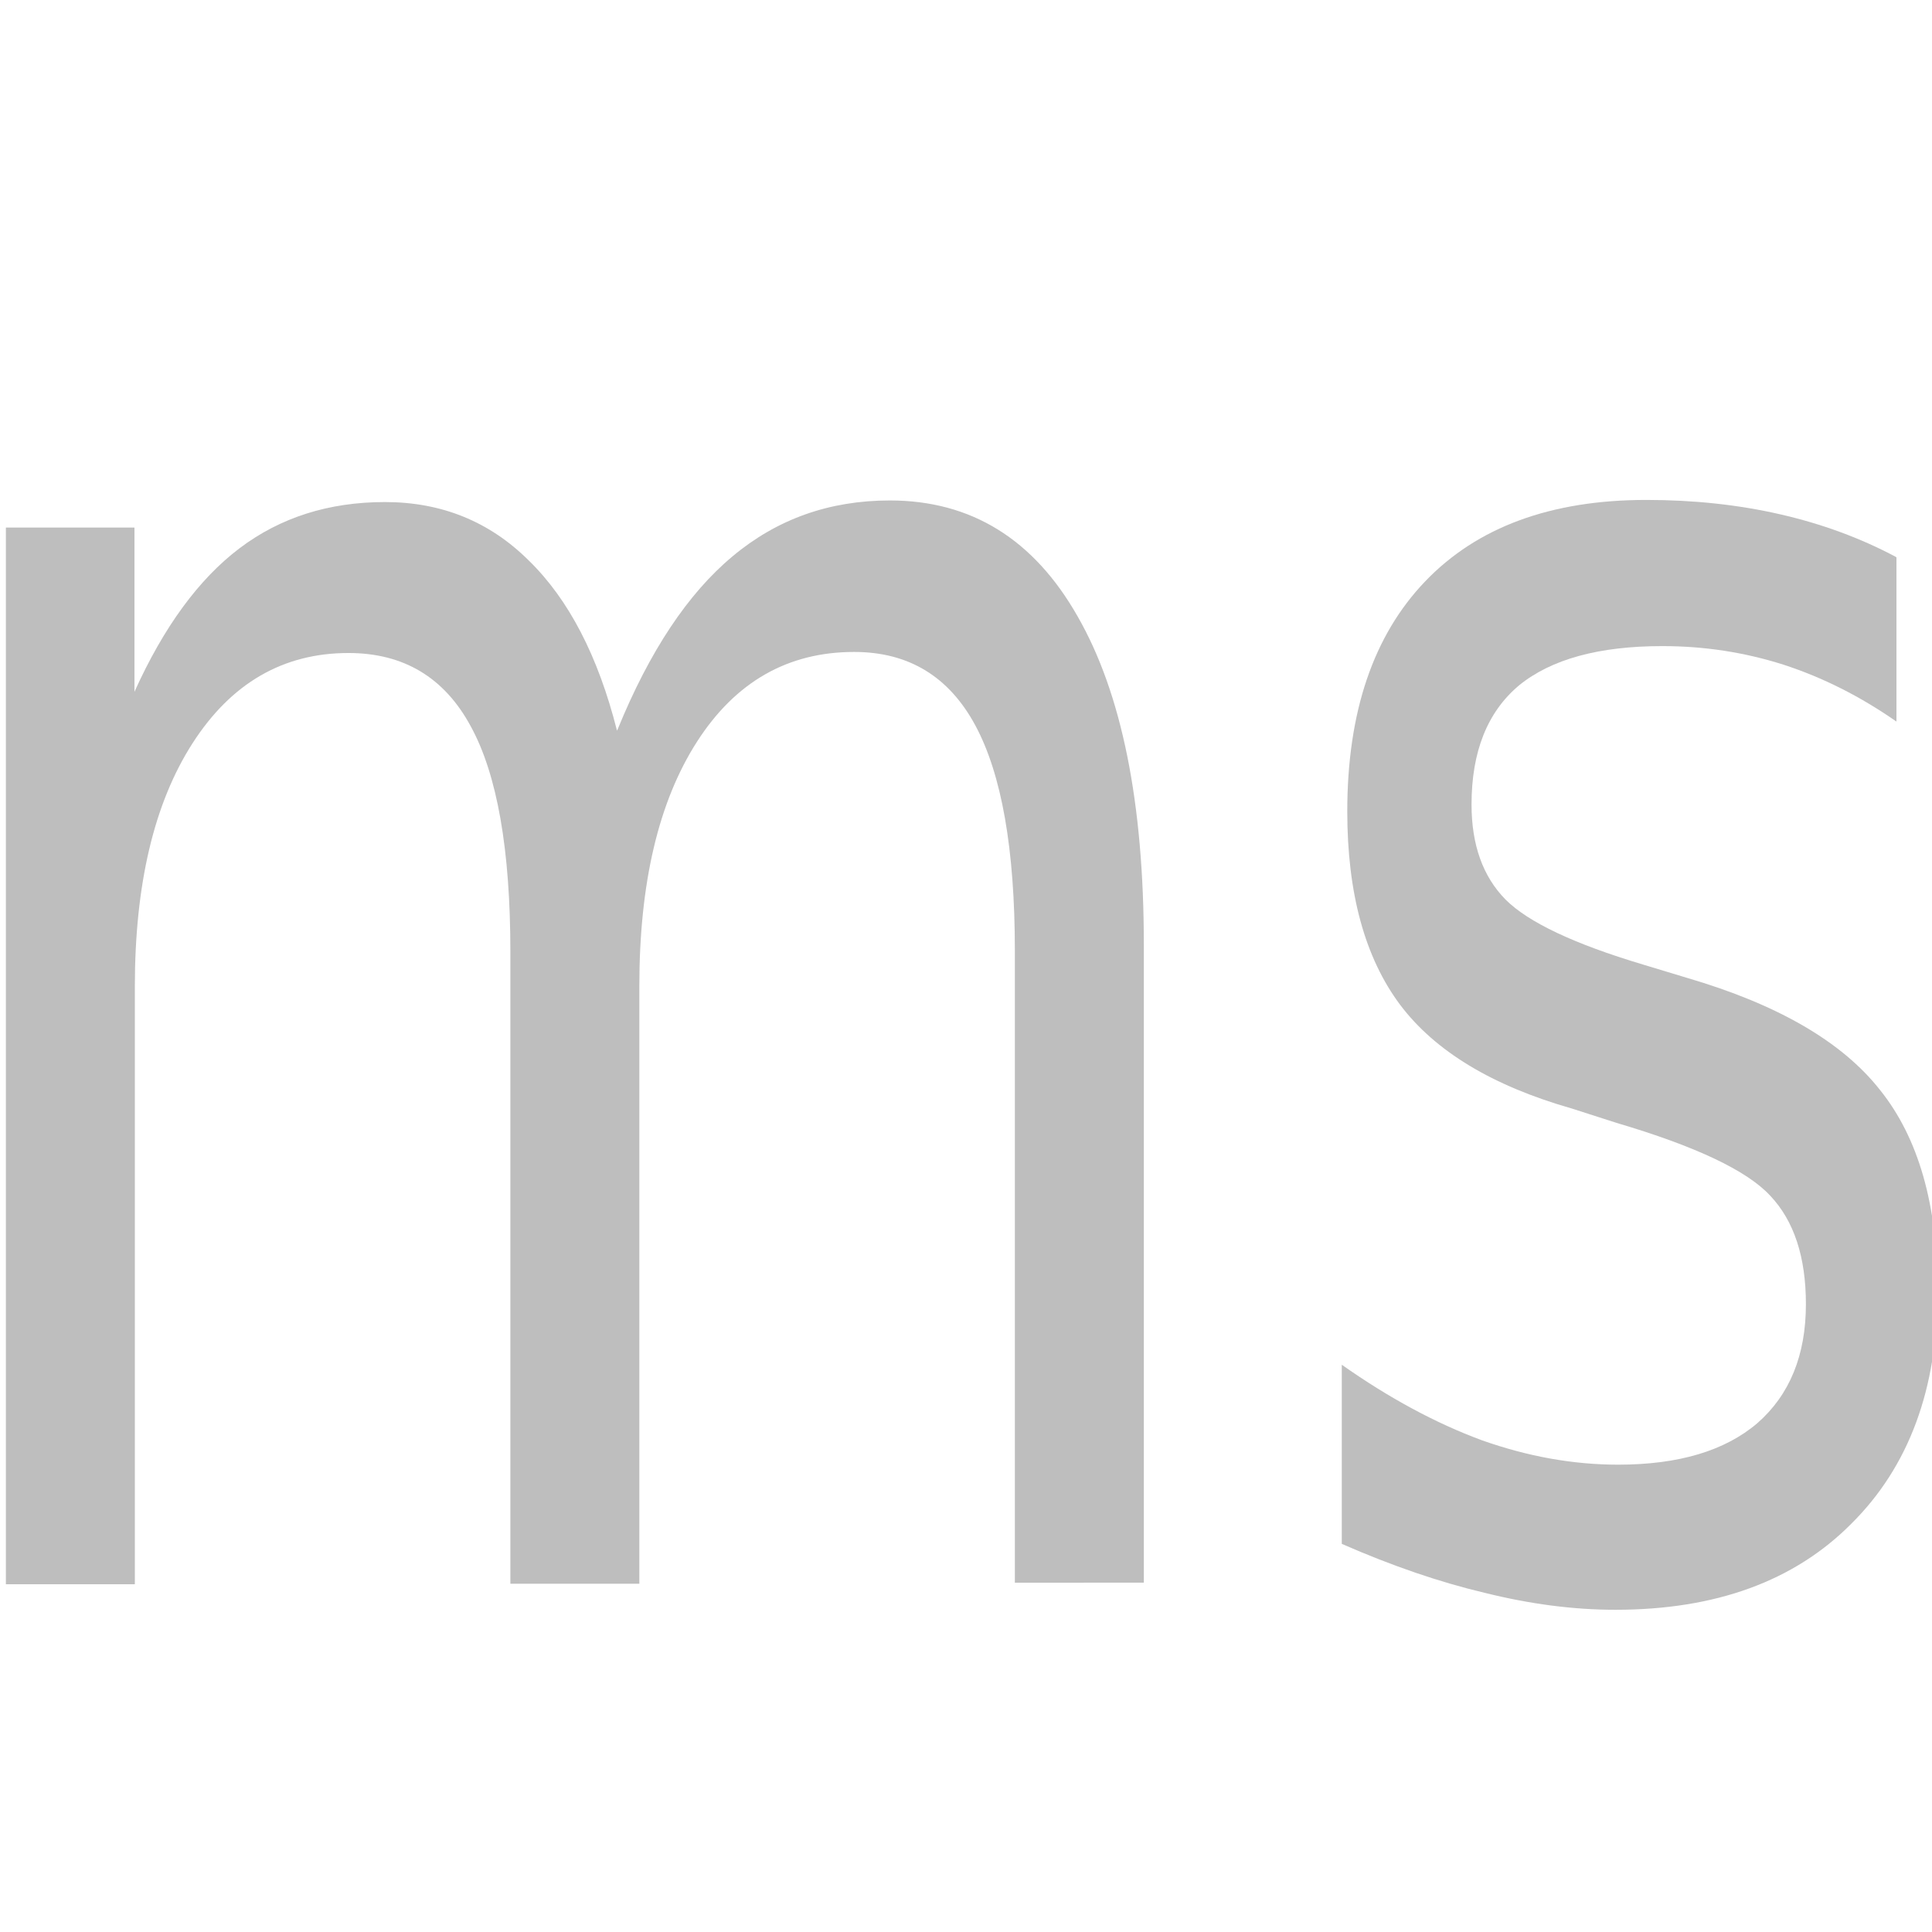 <?xml version="1.0" encoding="UTF-8" standalone="no"?>
<!-- Created with Inkscape (http://www.inkscape.org/) -->

<svg
   xmlns:dc="http://purl.org/dc/elements/1.1/"
   xmlns:cc="http://creativecommons.org/ns#"
   xmlns:rdf="http://www.w3.org/1999/02/22-rdf-syntax-ns#"
   xmlns:svg="http://www.w3.org/2000/svg"
   xmlns="http://www.w3.org/2000/svg"
   xmlns:sodipodi="http://sodipodi.sourceforge.net/DTD/sodipodi-0.dtd"
   xmlns:inkscape="http://www.inkscape.org/namespaces/inkscape"
   sodipodi:docname="pulseeffects-ms-symbolic.svg"
   inkscape:version="0.92.2 2405546, 2018-03-11"
   id="svg8"
   version="1.1"
   viewBox="0 0 4.233 4.233"
   height="16"
   width="16">
  <sodipodi:namedview
     inkscape:window-maximized="1"
     inkscape:window-y="27"
     inkscape:window-x="0"
     inkscape:window-height="1016"
     inkscape:window-width="2560"
     units="px"
     showgrid="true"
     inkscape:current-layer="text854"
     inkscape:document-units="mm"
     inkscape:cy="8"
     inkscape:cx="8"
     inkscape:zoom="51.125"
     inkscape:pageshadow="2"
     inkscape:pageopacity="0.0"
     borderopacity="1.0"
     bordercolor="#666666"
     pagecolor="#ffffff"
     id="base"
     inkscape:measure-start="0,0"
     inkscape:measure-end="0,0">
    <inkscape:grid
       type="xygrid"
       id="grid840" />
  </sodipodi:namedview>
  <defs
     id="defs2" />
  <g
     transform="translate(0,-292.767)"
     id="layer1"
     inkscape:groupmode="layer"
     inkscape:label="Layer 1">
    <g
       id="text816"
       style="font-style:normal;font-weight:normal;font-size:4.402px;line-height:1.25;font-family:sans-serif;letter-spacing:0px;word-spacing:0px;fill:#bebebe;fill-opacity:1;stroke:none;stroke-width:0.825"
       transform="scale(0.805,1.243)"
       aria-label="dB">
      <g
         id="text825"
         style="font-style:normal;font-variant:normal;font-weight:normal;font-stretch:normal;font-size:4.279px;line-height:1.25;font-family:serif;-inkscape-font-specification:serif;letter-spacing:0px;word-spacing:0px;fill:#bebebe;fill-opacity:1;stroke:none;stroke-width:0.172"
         transform="scale(0.972,1.029)"
         aria-label="dB">
        <g
           aria-label="dB"
           transform="scale(1.074,0.931)"
           style="font-style:normal;font-variant:normal;font-weight:normal;font-stretch:normal;font-size:4.595px;line-height:1.25;font-family:monospace;-inkscape-font-specification:monospace;text-align:start;letter-spacing:0px;word-spacing:0px;writing-mode:lr-tb;text-anchor:start;fill:#bebebe;fill-opacity:1;stroke:none;stroke-width:0.049"
           id="text854">
          <g
             aria-label="ms"
             transform="scale(1.022,0.978)"
             style="font-style:normal;font-variant:normal;font-weight:normal;font-stretch:normal;font-size:3.635px;line-height:1.25;font-family:sans-serif;-inkscape-font-specification:sans-serif;letter-spacing:0px;word-spacing:0px;fill:#bebebe;fill-opacity:1;stroke:none;stroke-width:0.011"
             id="text833">
            <path
               d="m 1.576,252.761 q 0.122,-0.22 0.293,-0.325 0.17,-0.105 0.401,-0.105 0.311,0 0.479,0.218 0.169,0.217 0.169,0.618 v 1.2 H 2.589 v -1.189 q 0,-0.286 -0.101,-0.424 -0.101,-0.138 -0.309,-0.138 -0.254,0 -0.401,0.169 -0.147,0.169 -0.147,0.46 v 1.124 H 1.302 v -1.189 q 0,-0.288 -0.101,-0.424 -0.101,-0.138 -0.312,-0.138 -0.25,0 -0.398,0.17 -0.147,0.169 -0.147,0.458 v 1.124 H 0.015 v -1.988 h 0.328 v 0.309 q 0.112,-0.183 0.268,-0.27 0.156,-0.087 0.371,-0.087 0.217,0 0.367,0.11 0.153,0.11 0.225,0.32 z"
               style="font-style:normal;font-variant:normal;font-weight:normal;font-stretch:normal;font-family:sans-serif;-inkscape-font-specification:sans-serif;fill:#bebebe;fill-opacity:1;stroke-width:0.011"
               id="path4550" />
            <path
               d="m 4.838,252.438 v 0.309 q -0.138,-0.071 -0.288,-0.107 -0.149,-0.035 -0.309,-0.035 -0.243,0 -0.366,0.074 -0.121,0.075 -0.121,0.224 0,0.114 0.087,0.179 0.087,0.064 0.35,0.122 l 0.112,0.025 q 0.348,0.075 0.493,0.211 0.147,0.135 0.147,0.378 0,0.277 -0.22,0.438 -0.218,0.162 -0.602,0.162 -0.16,0 -0.334,-0.032 -0.172,-0.03 -0.364,-0.092 v -0.337 q 0.181,0.094 0.357,0.142 0.176,0.046 0.348,0.046 0.231,0 0.355,-0.078 0.124,-0.08 0.124,-0.224 0,-0.133 -0.091,-0.204 -0.089,-0.071 -0.392,-0.137 l -0.114,-0.027 q -0.304,-0.064 -0.438,-0.195 -0.135,-0.133 -0.135,-0.364 0,-0.28 0.199,-0.433 0.199,-0.153 0.564,-0.153 0.181,0 0.341,0.027 0.16,0.027 0.295,0.08 z"
               style="font-style:normal;font-variant:normal;font-weight:normal;font-stretch:normal;font-family:sans-serif;-inkscape-font-specification:sans-serif;fill:#bebebe;fill-opacity:1;stroke-width:0.011"
               id="path4552" />
          </g>
        </g>
      </g>
    </g>
  </g>
</svg>
